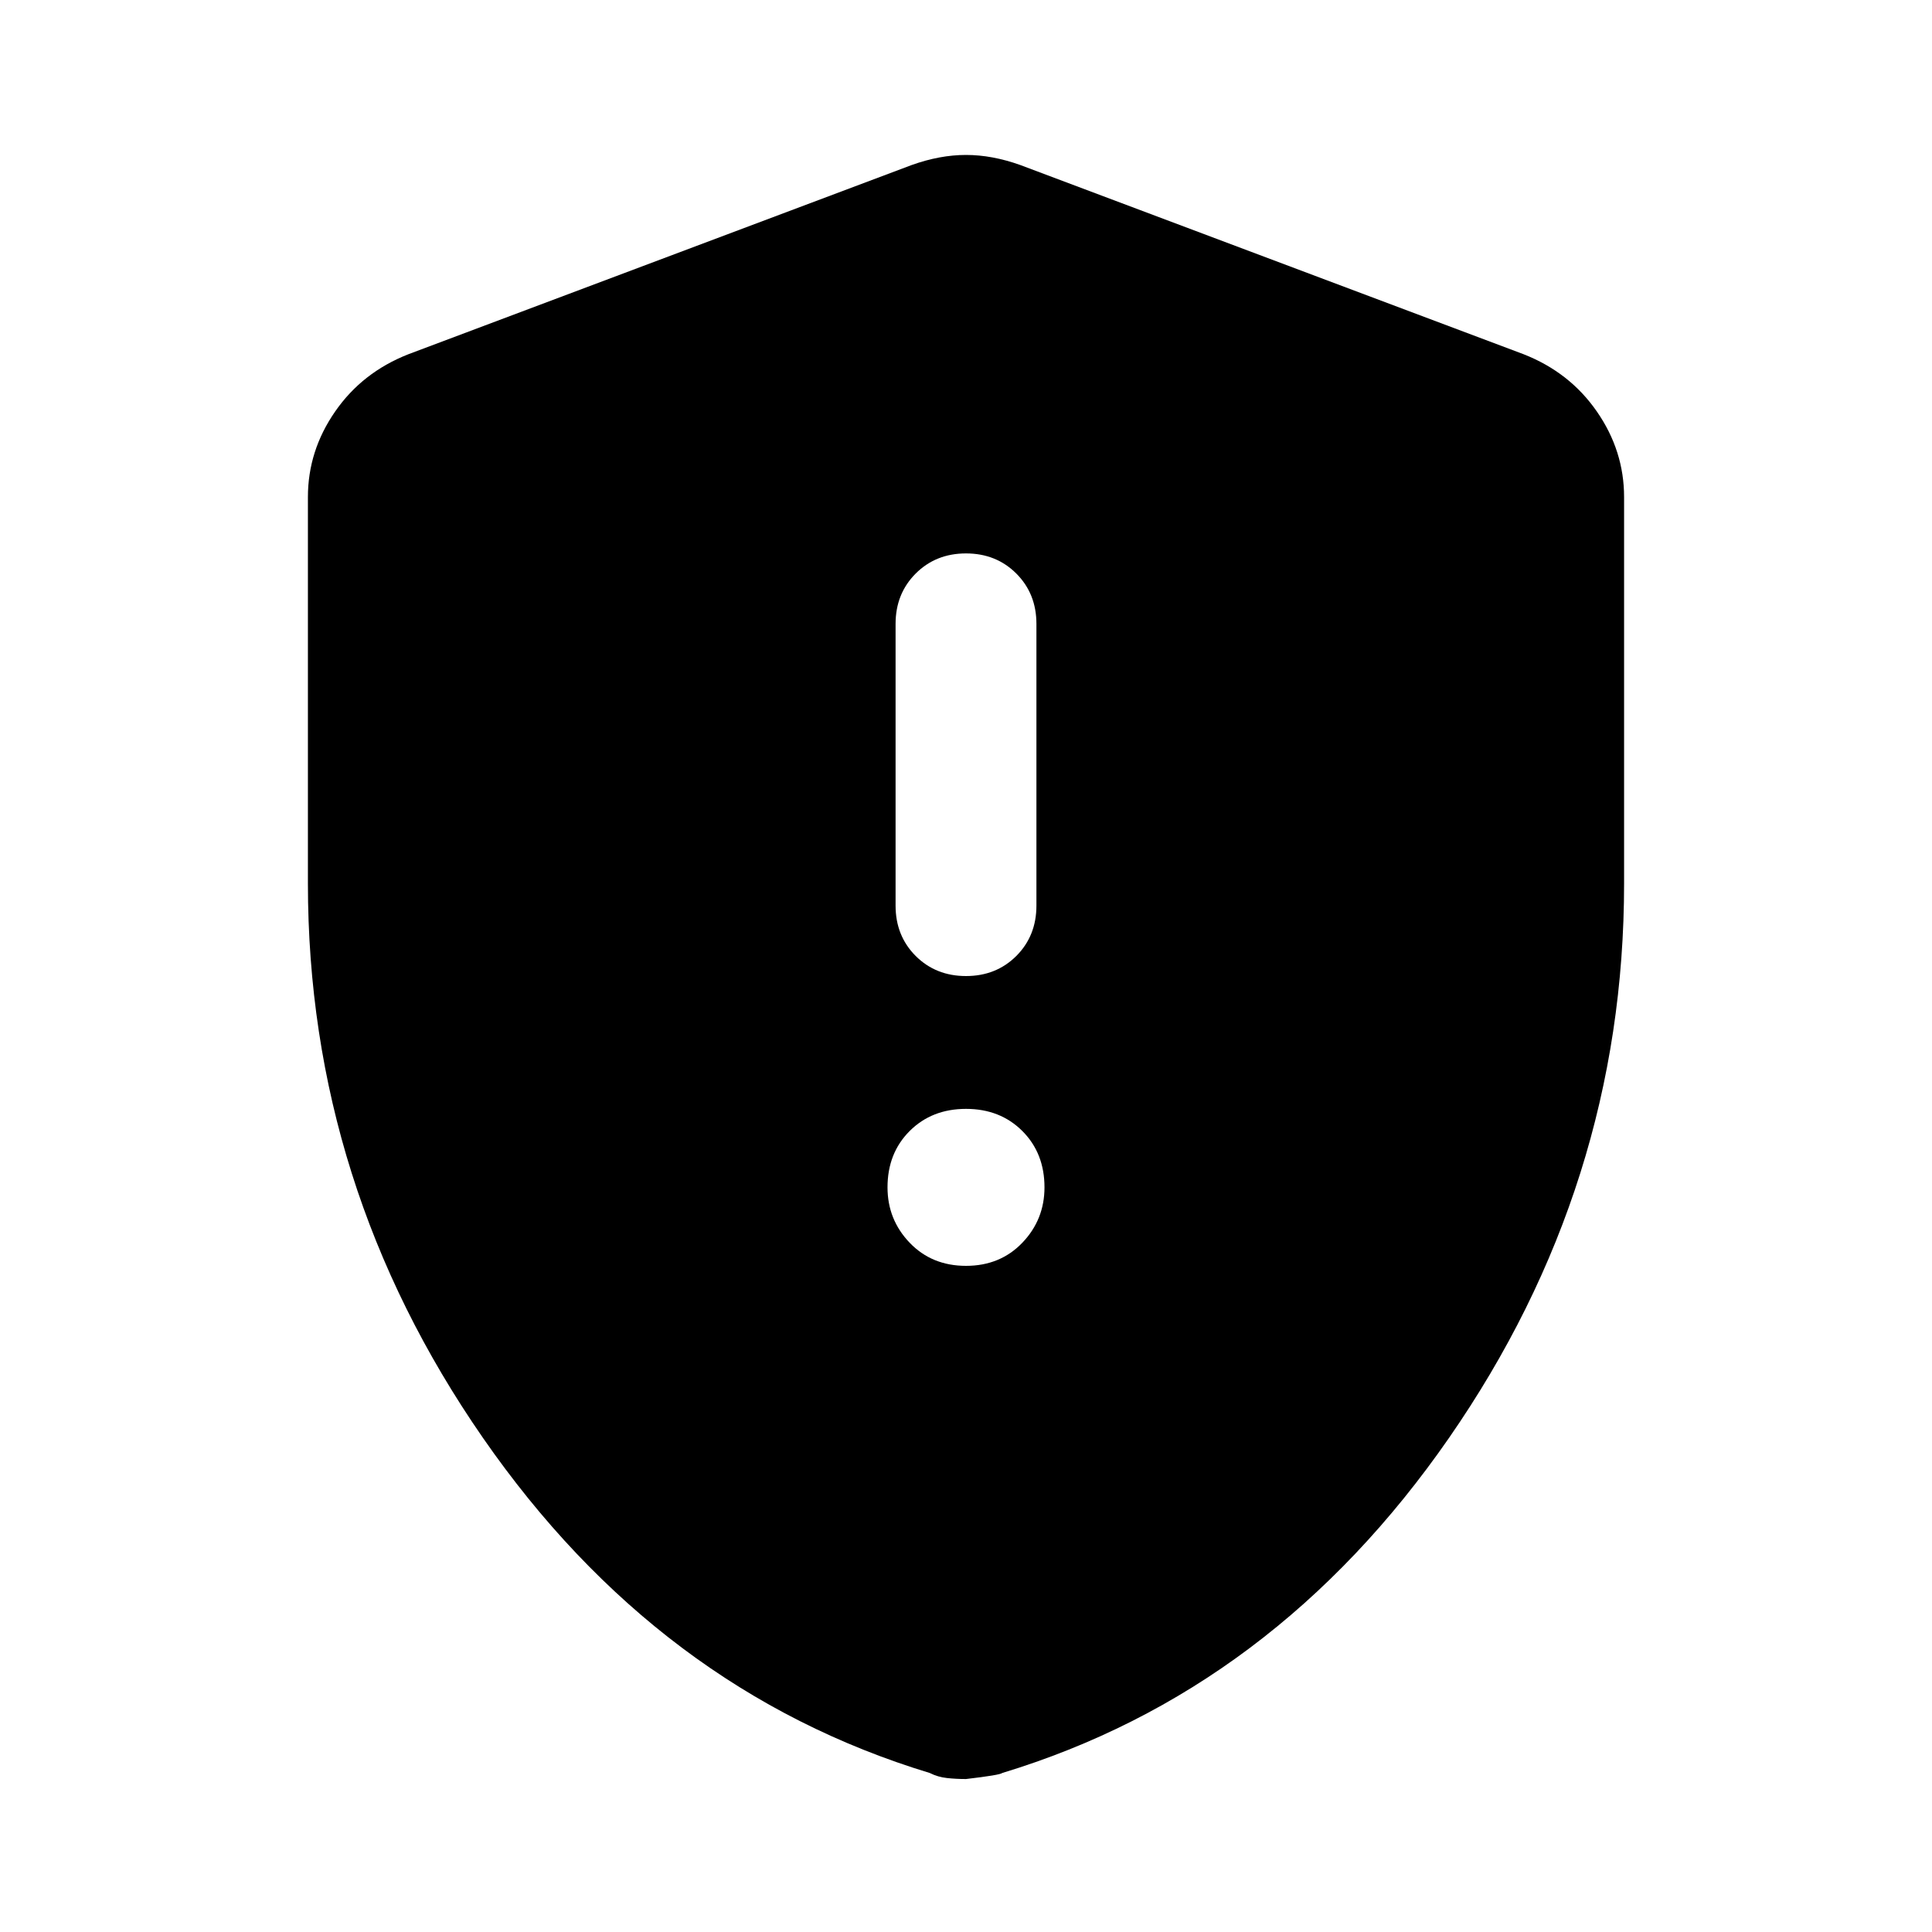 <svg xmlns="http://www.w3.org/2000/svg" height="40" width="40"><path d="M20 20.208Q20.625 20.208 21.042 19.792Q21.458 19.375 21.458 18.75V12.917Q21.458 12.292 21.042 11.875Q20.625 11.458 20 11.458Q19.375 11.458 18.958 11.875Q18.542 12.292 18.542 12.917V18.75Q18.542 19.375 18.958 19.792Q19.375 20.208 20 20.208ZM20 26.208Q20.708 26.208 21.167 25.729Q21.625 25.25 21.625 24.583Q21.625 23.875 21.167 23.417Q20.708 22.958 20 22.958Q19.292 22.958 18.833 23.417Q18.375 23.875 18.375 24.583Q18.375 25.25 18.833 25.729Q19.292 26.208 20 26.208ZM20 36.833Q19.792 36.833 19.604 36.812Q19.417 36.792 19.25 36.708Q13.625 35 10 29.771Q6.375 24.542 6.375 18.292V10.292Q6.375 9.333 6.938 8.521Q7.5 7.708 8.458 7.333L18.875 3.417Q19.458 3.208 20 3.208Q20.542 3.208 21.125 3.417L31.542 7.333Q32.5 7.708 33.062 8.521Q33.625 9.333 33.625 10.292V18.292Q33.625 24.542 30 29.771Q26.375 35 20.75 36.708Q20.708 36.75 20 36.833Z"/></svg>